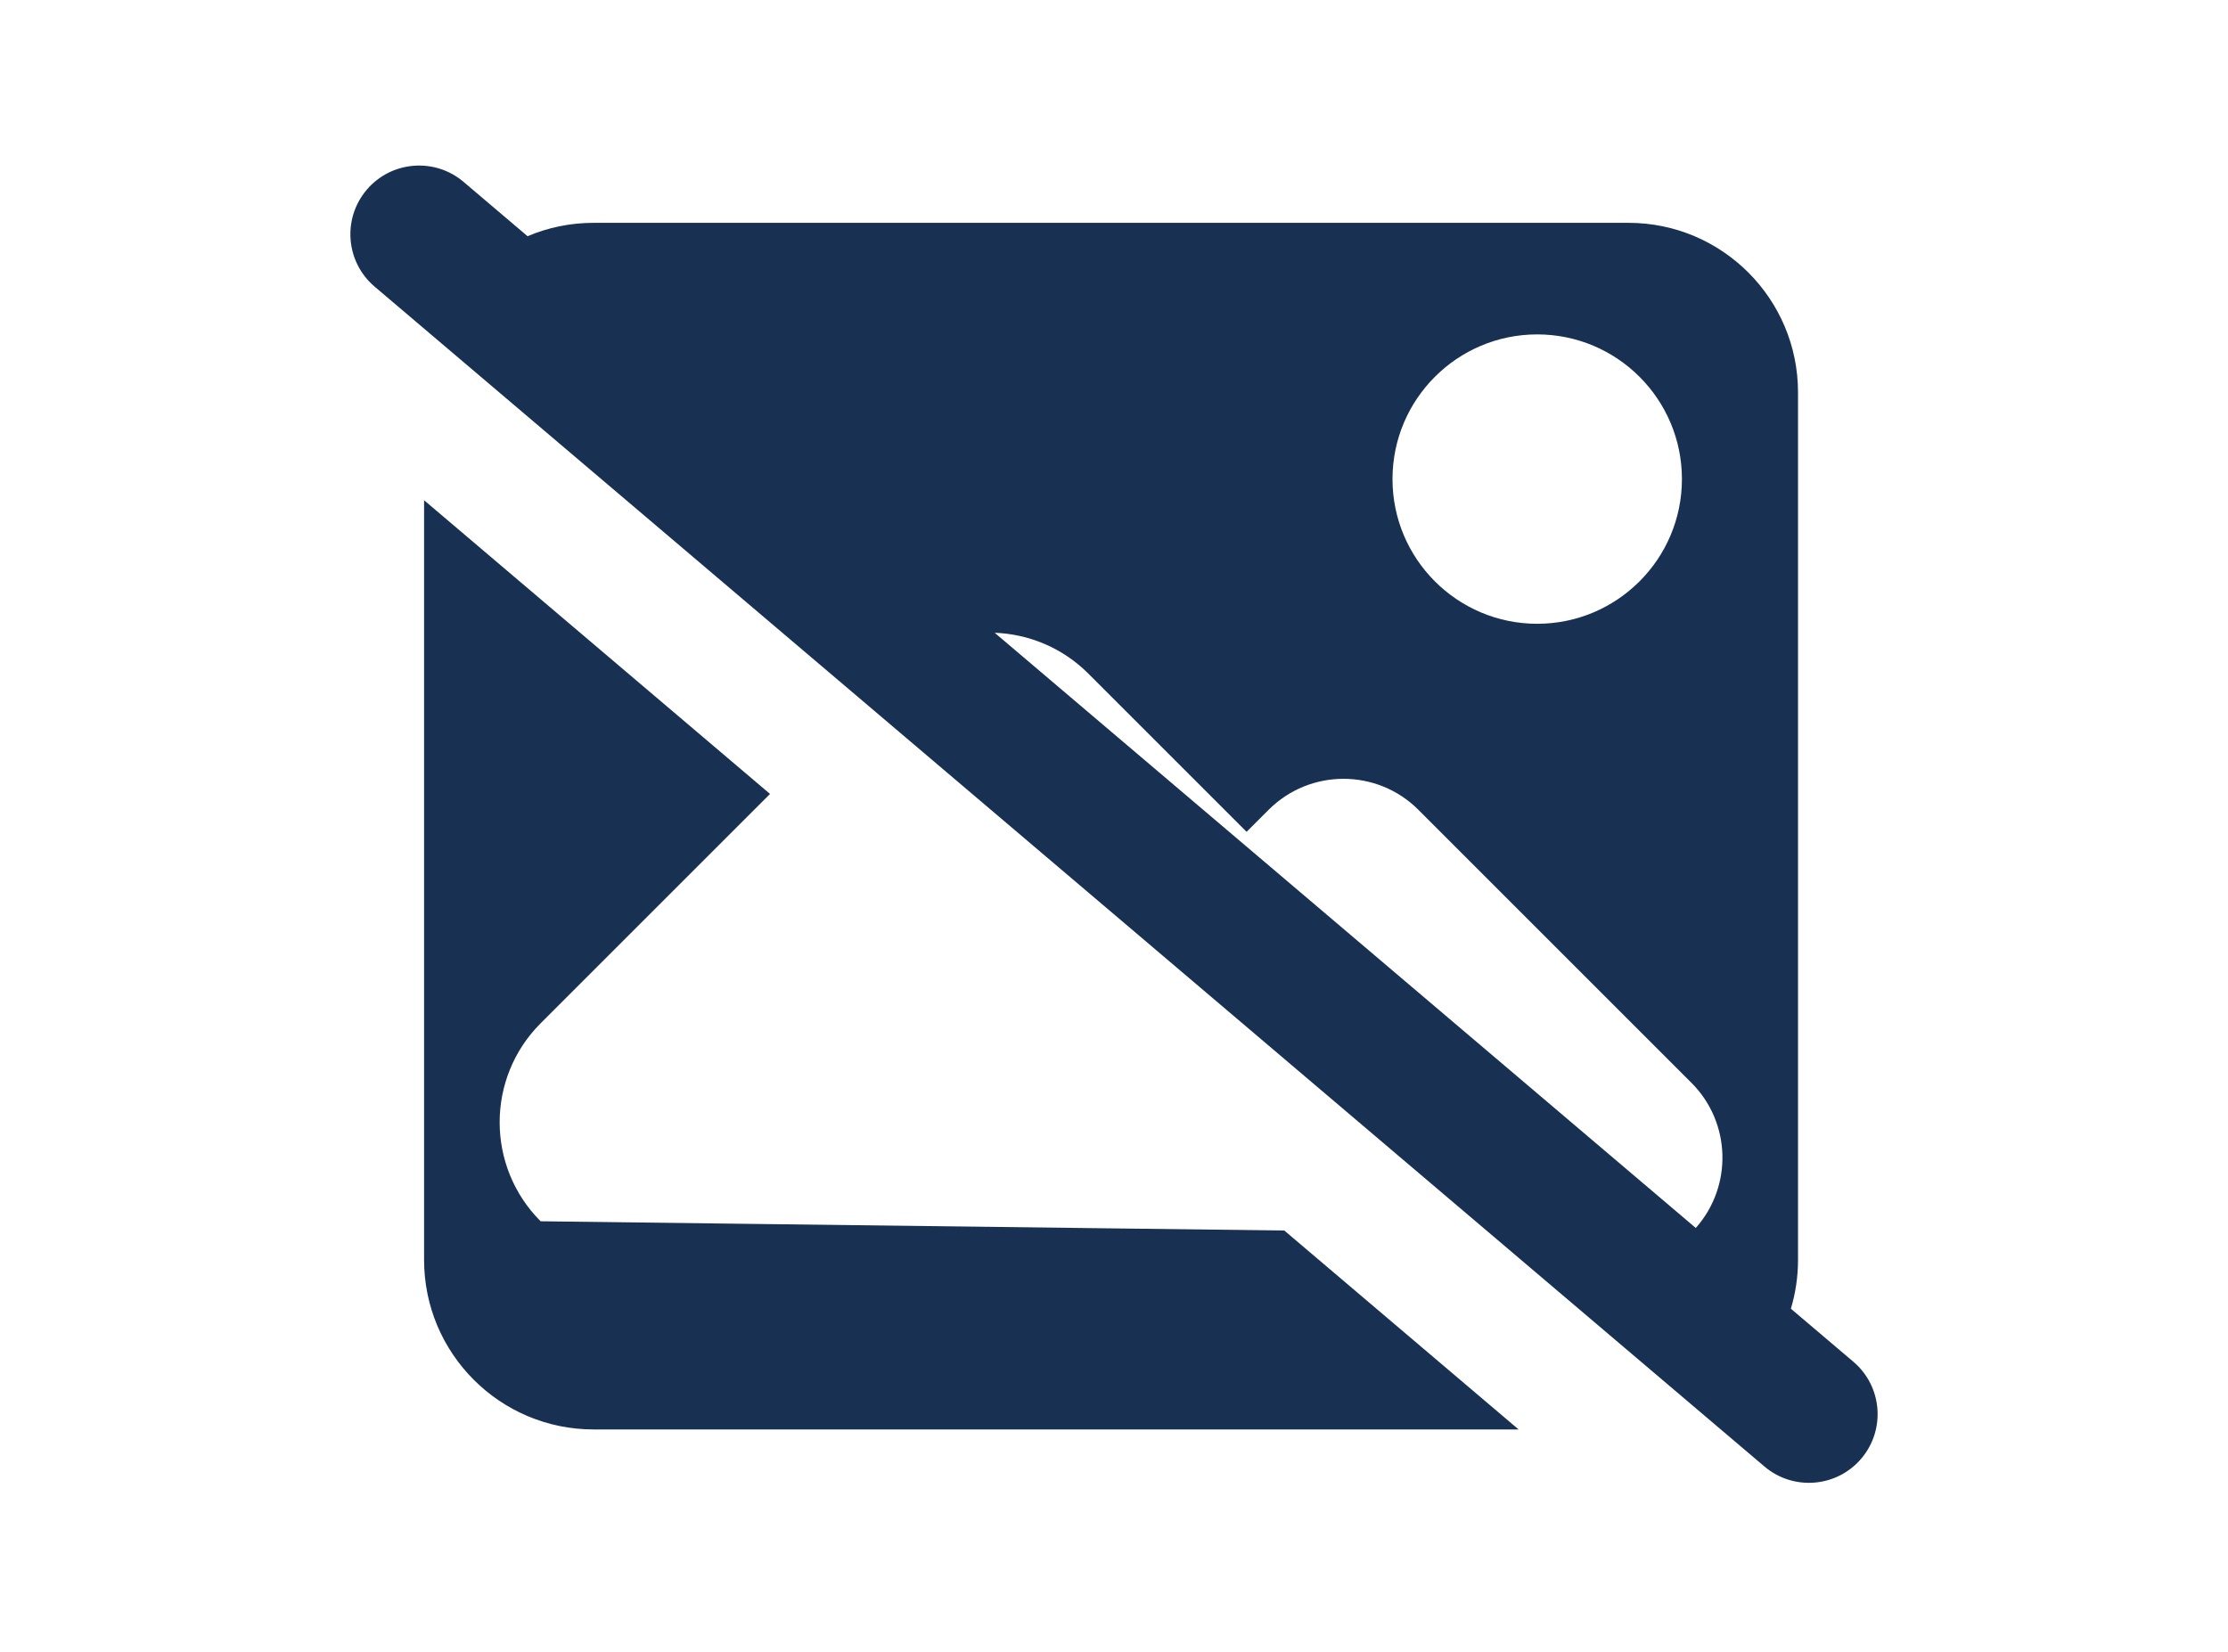 <?xml version="1.0" encoding="UTF-8" standalone="no"?>
<!DOCTYPE svg PUBLIC "-//W3C//DTD SVG 1.1//EN" "http://www.w3.org/Graphics/SVG/1.1/DTD/svg11.dtd">
<svg width="100%" height="100%" viewBox="0 0 240 178" version="1.1" xmlns="http://www.w3.org/2000/svg" xmlns:xlink="http://www.w3.org/1999/xlink" xml:space="preserve" xmlns:serif="http://www.serif.com/" style="fill-rule:evenodd;clip-rule:evenodd;stroke-linejoin:round;stroke-miterlimit:2;">
    <g transform="matrix(1,0,0,1,-9.9476e-14,-1.972)">
        <path d="M192.913,142.969L199.647,148.686C202.761,151.33 203.142,156.005 200.498,159.119C197.854,162.234 193.179,162.615 190.065,159.971L40.353,32.851C37.239,30.207 36.858,25.532 39.502,22.418C42.146,19.304 46.821,18.923 49.935,21.567L56.828,27.42C59.015,26.492 61.421,25.979 63.945,25.979L175.419,25.979C185.499,25.979 193.682,34.162 193.682,44.242L193.682,137.716C193.682,139.542 193.414,141.305 192.913,142.969ZM45.682,55.867L45.682,137.716C45.682,147.796 53.865,155.979 63.945,155.979L163.586,155.979L138.344,134.546L58.237,133.55C52.351,127.664 52.351,118.105 58.237,112.219L82.947,87.509L45.682,55.867ZM107.146,70.144L182.669,134.271C186.649,129.793 186.493,122.923 182.202,118.632L152.789,89.219C148.337,84.767 141.107,84.767 136.655,89.219L134.283,91.591L117.239,74.548C114.442,71.75 110.814,70.282 107.146,70.144ZM165.588,38C174.192,38 181.177,44.985 181.177,53.588C181.177,62.192 174.192,69.177 165.588,69.177C156.985,69.177 150,62.192 150,53.588C150,44.985 156.985,38 165.588,38Z" style="fill:rgb(24,49,83);"/>
    </g>
</svg>
